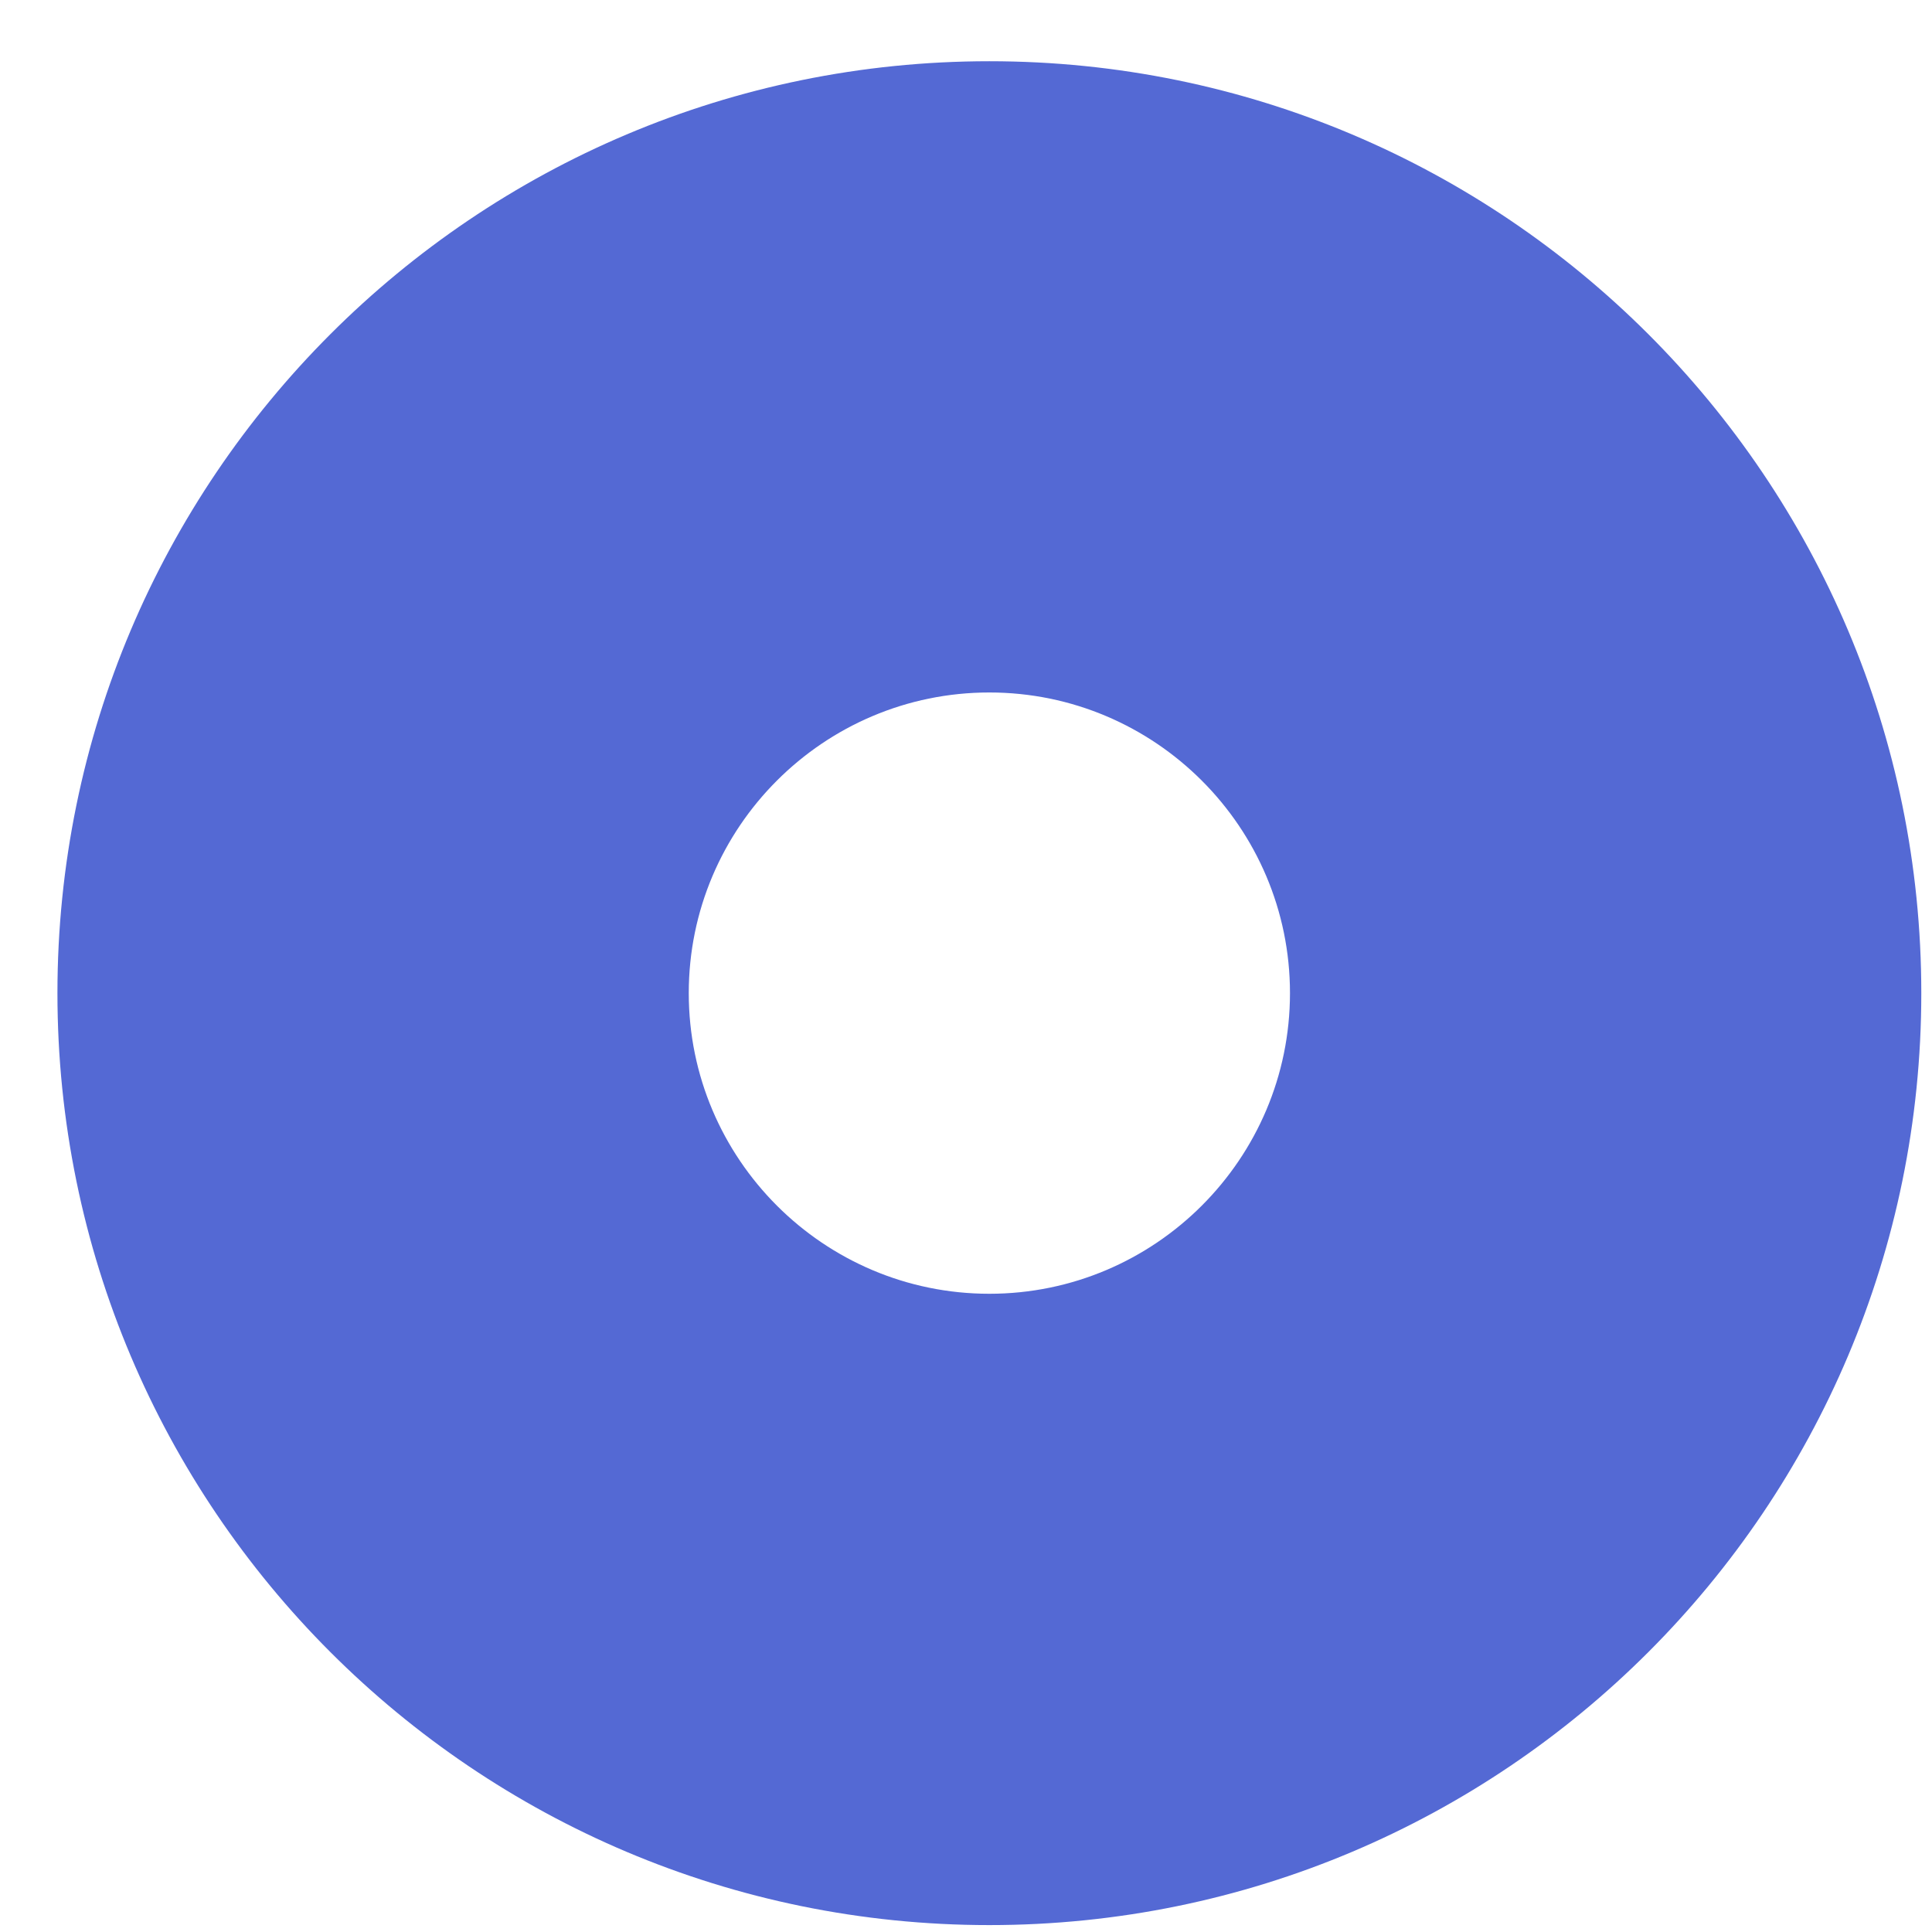 <svg width="26" height="26" viewBox="0 0 26 26" fill="none" xmlns="http://www.w3.org/2000/svg">
<path d="M13.314 0.824C6.388 0.824 0.773 6.439 0.773 13.365C0.773 20.291 6.388 25.907 13.314 25.907C20.241 25.907 25.856 20.291 25.856 13.365C25.856 6.439 20.241 0.824 13.314 0.824ZM17.36 13.365C17.36 15.596 15.545 17.411 13.314 17.411C11.083 17.411 9.269 15.596 9.269 13.365C9.269 11.134 11.083 9.319 13.314 9.319C15.545 9.319 17.36 11.134 17.36 13.365Z" fill="#5469D4"/>
</svg>
